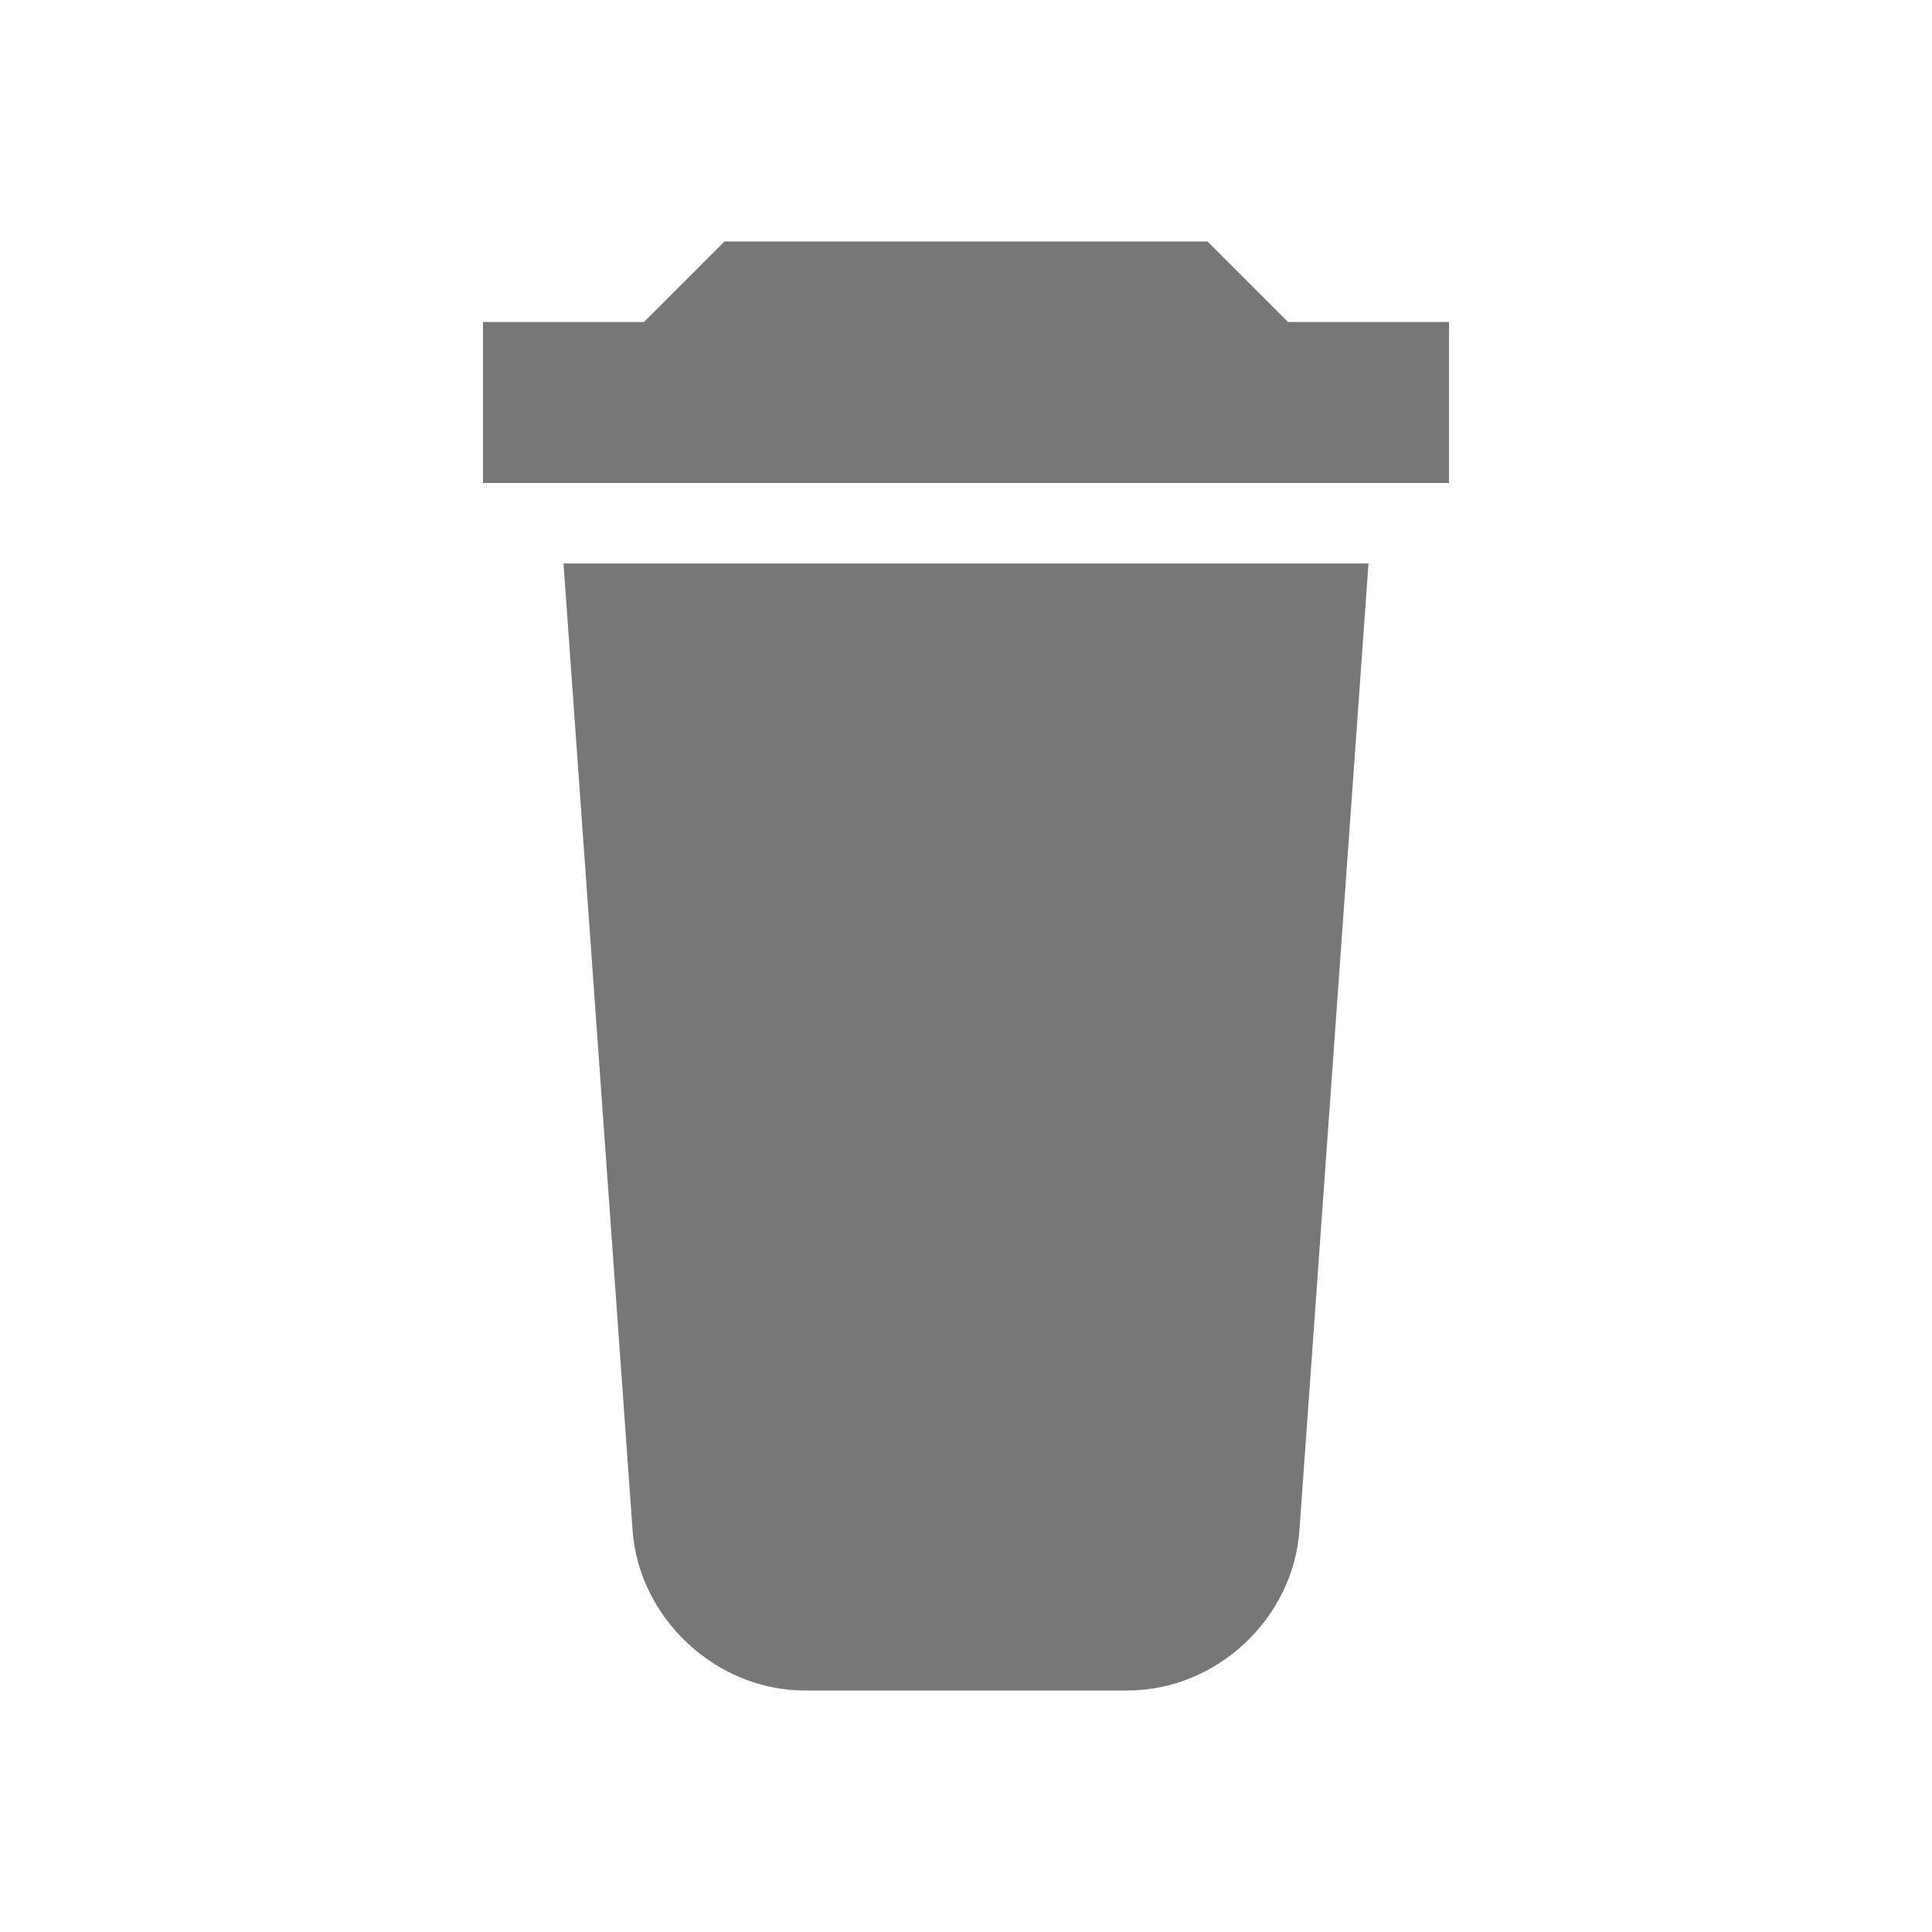 <?xml version="1.0" encoding="UTF-8" standalone="no"?>
<svg width="24px" height="24px" viewBox="0 0 24 24" version="1.1" xmlns="http://www.w3.org/2000/svg" xmlns:xlink="http://www.w3.org/1999/xlink" style="background: #000000;">
    <!-- Generator: Sketch 40.1 (33804) - http://www.bohemiancoding.com/sketch -->
    <title>trash</title>
    <desc>Created with Sketch.</desc>
    <defs></defs>
    <g id="Page-1" stroke="none" stroke-width="1" fill="none" fill-rule="evenodd">
        <g id="trash" fill="#777777">
            <g id="Rectangle-195-+-Rectangle-196-+-Rectangle-197-+-Rectangle-906-Copy-2" transform="translate(6, 3)">
                <g id="Rectangle-195-+-Rectangle-196-+-Rectangle-197">
                    <g>
                        <path d="M1,4 L11,4 L10.142,16.009 C10.064,17.109 9.113,18 8.002,18 L3.998,18 C2.895,18 1.936,17.103 1.858,16.009 L1,4 Z" id="Rectangle-195"></path>
                        <path d="M0,1 L12,1 L12,3 L0,3 L0,1 Z M3,0 L9,0 L10,1 L2,1 L3,0 Z" id="Rectangle-196"></path>
                    </g>
                </g>
            </g>
        </g>
    </g>
</svg>